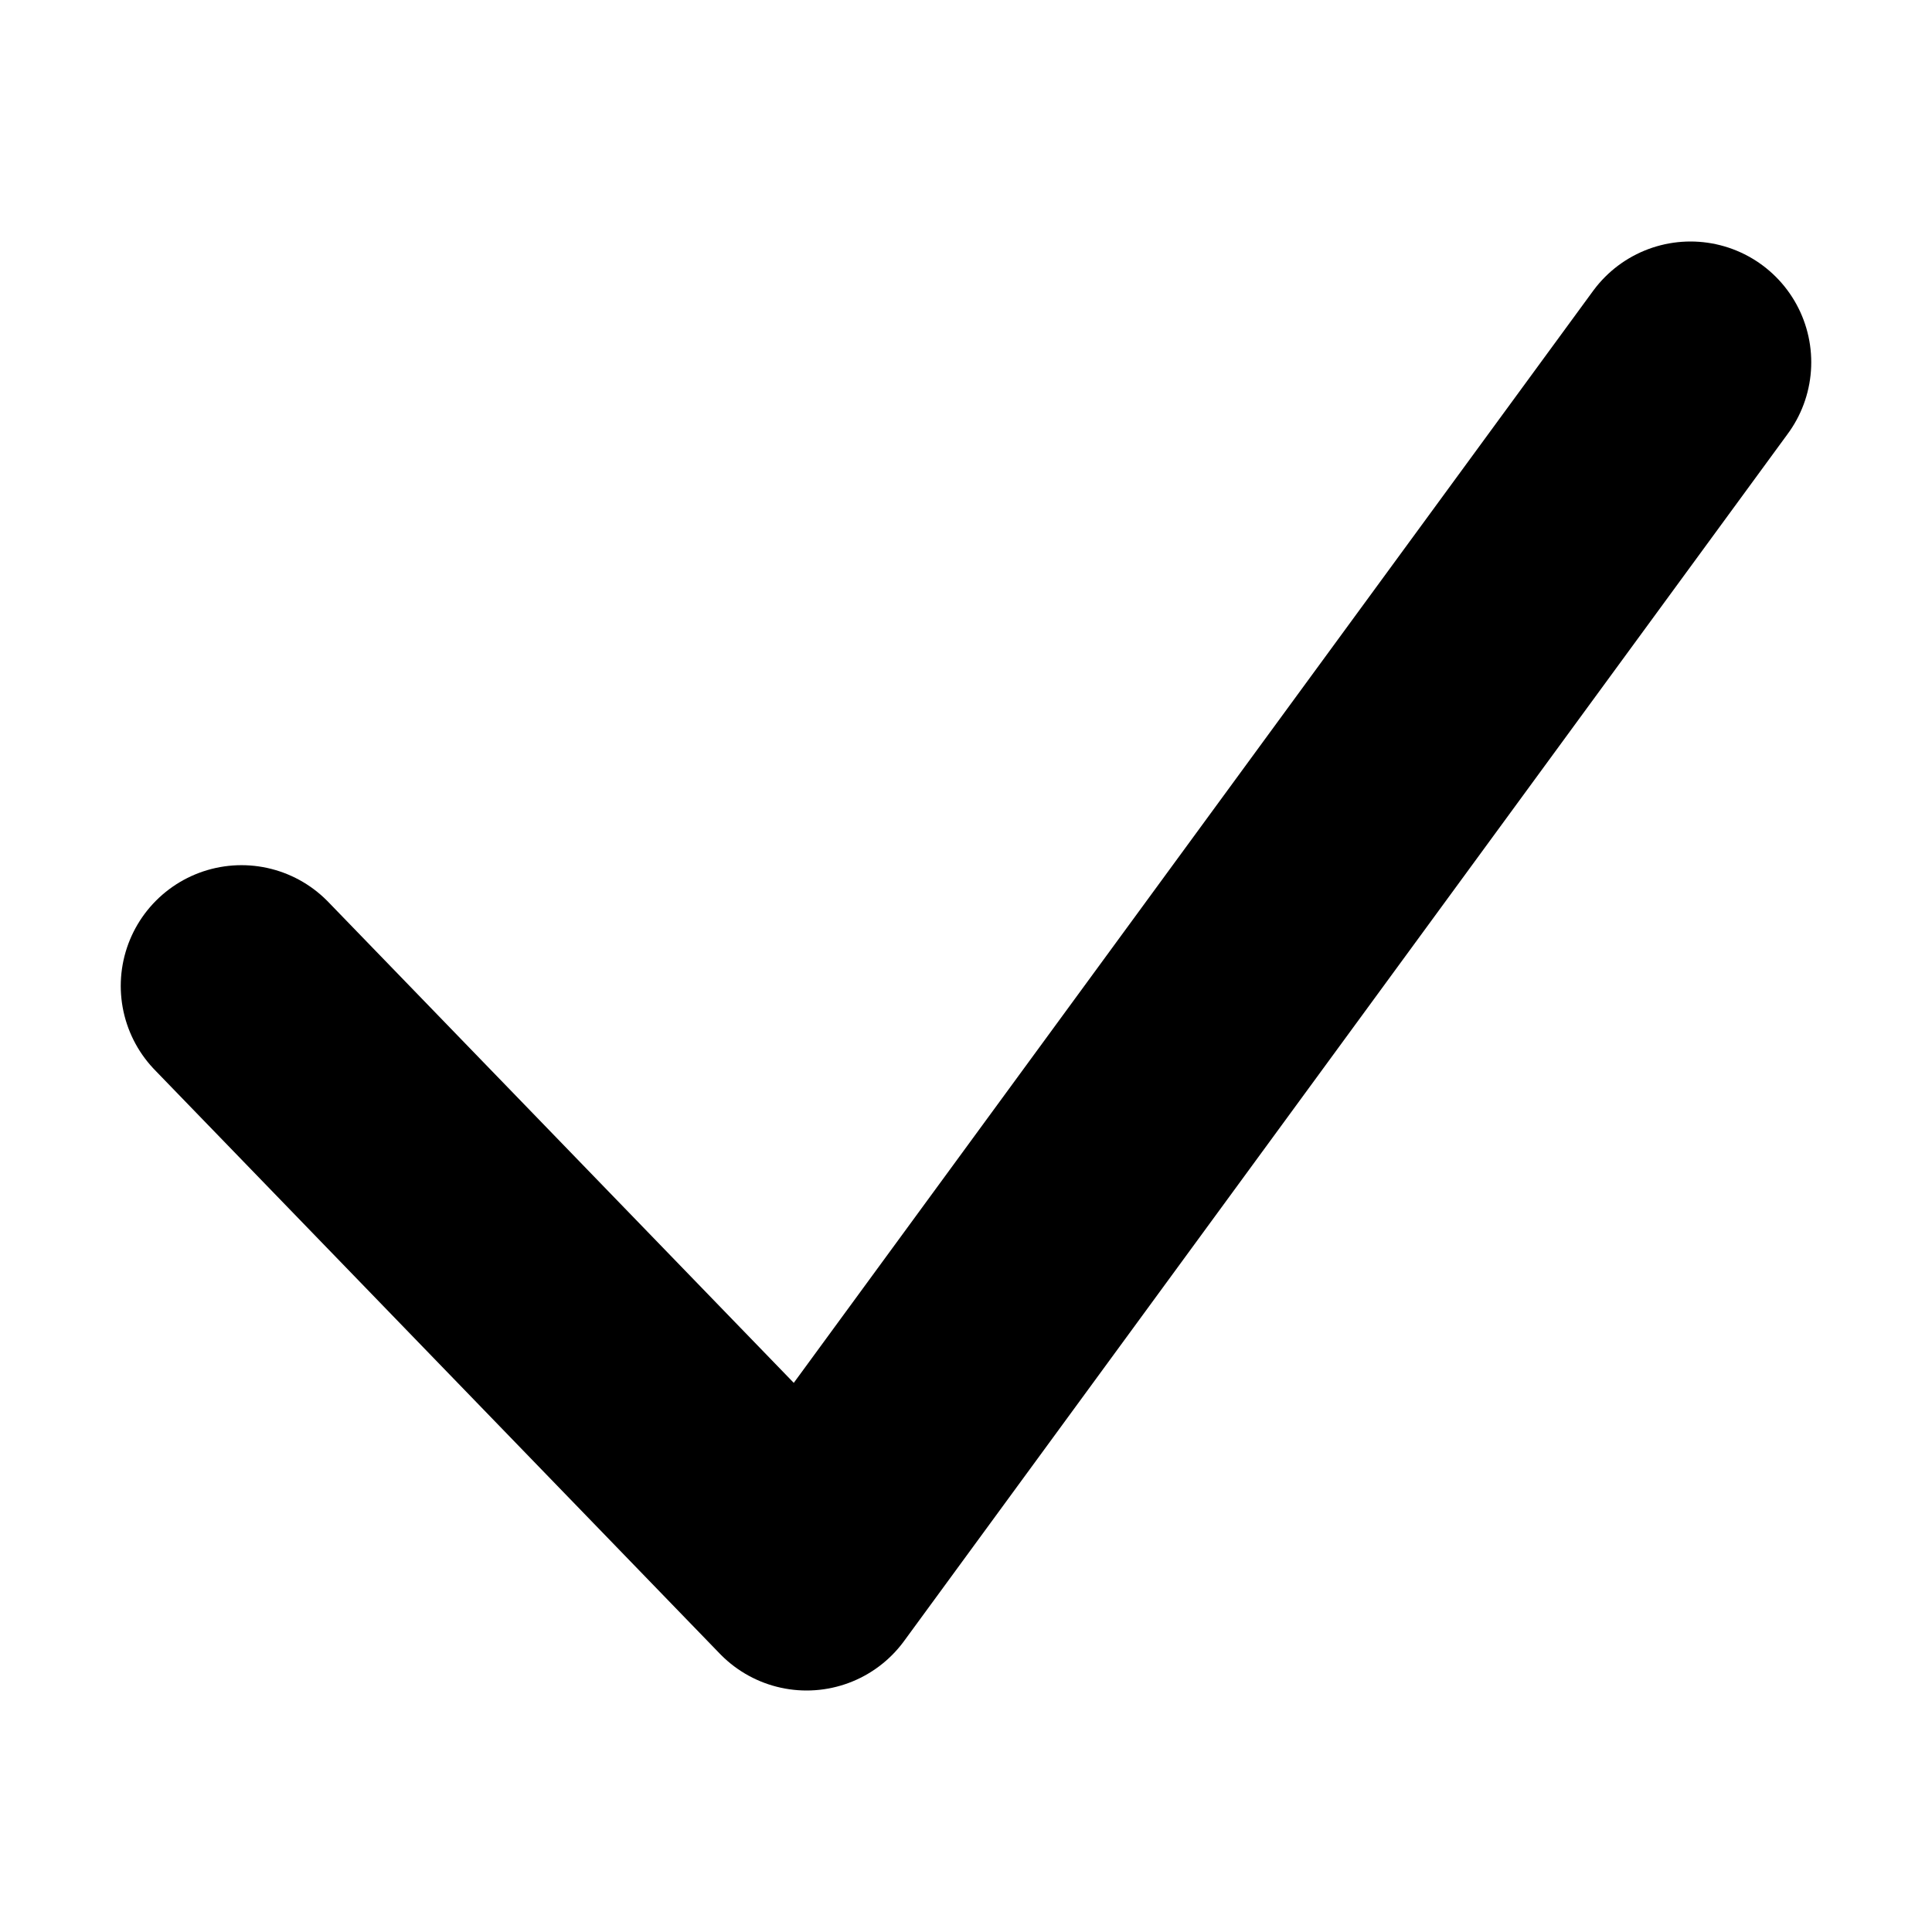 <svg viewBox="-1 -2 16 16" xmlns="http://www.w3.org/2000/svg">
  <path fill="none" fill-rule="evenodd" stroke="currentColor" stroke-linecap="round" stroke-linejoin="round" stroke-width="2" d="M1 6.165L5.68 11 13 1"/>
</svg>